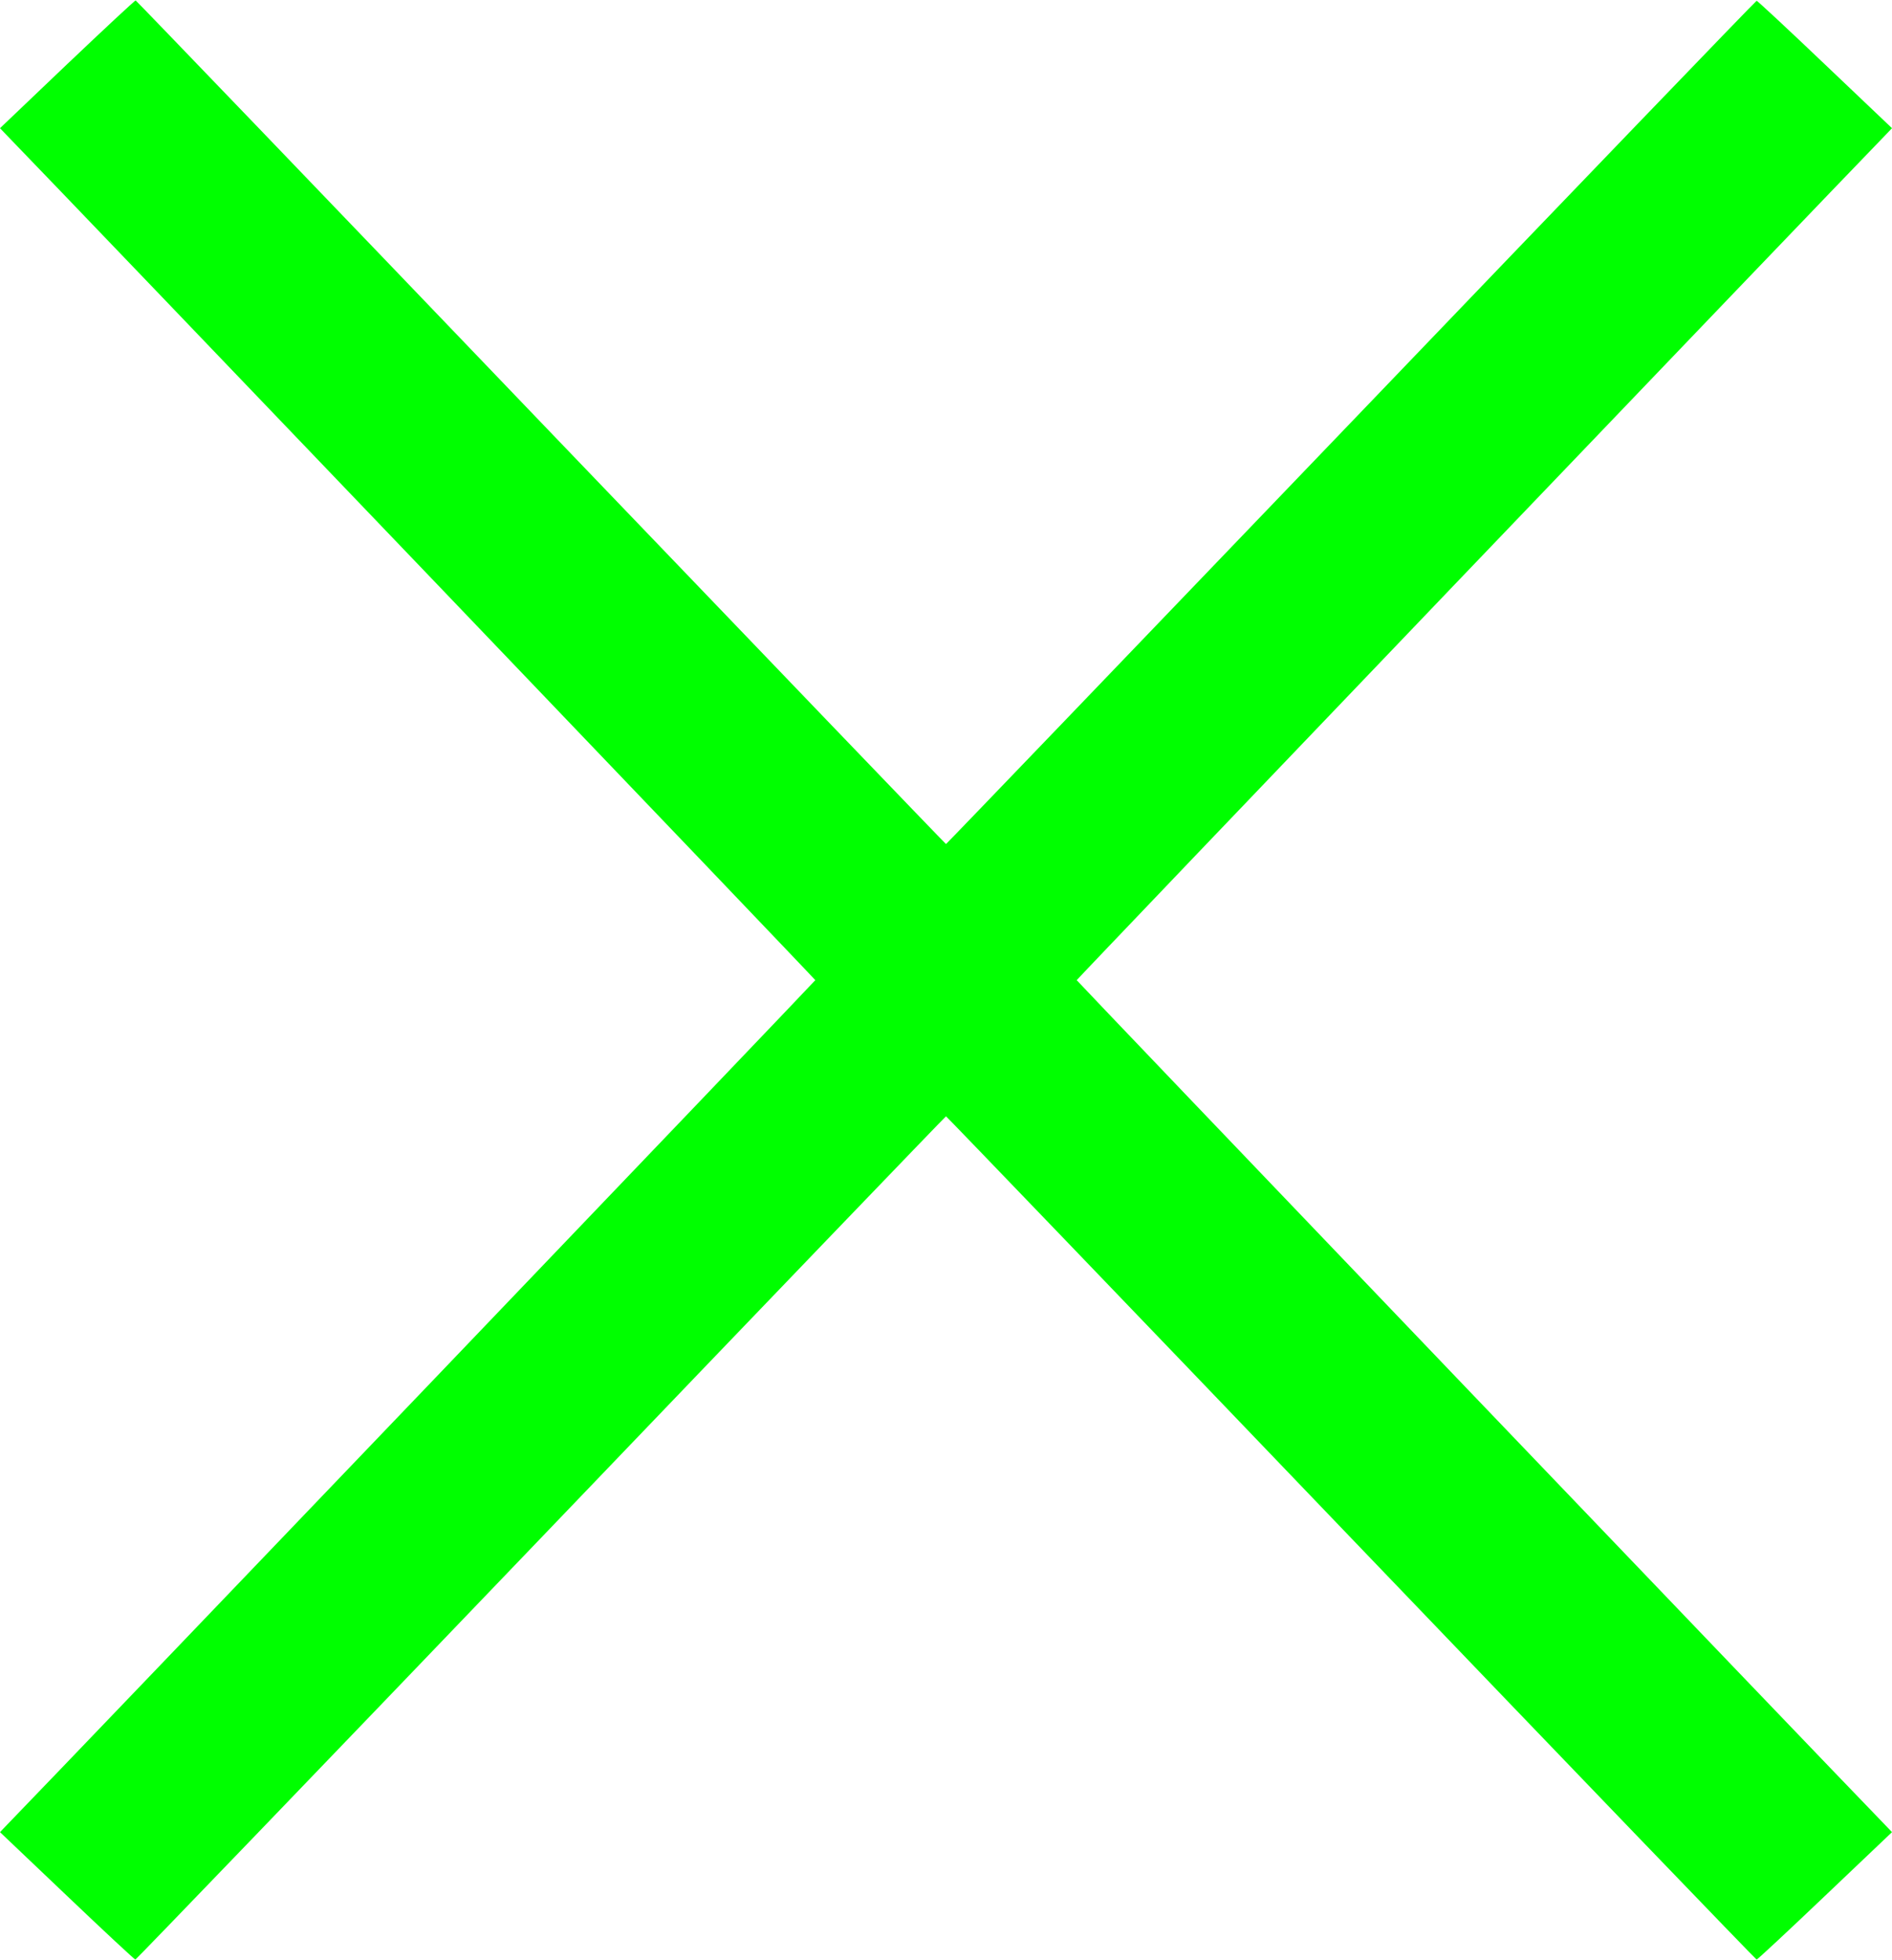 <?xml version="1.0" standalone="no"?>
<!DOCTYPE svg PUBLIC "-//W3C//DTD SVG 1.1//EN"
 "http://www.w3.org/Graphics/SVG/1.1/DTD/svg11.dtd">
<!-- Created with svg_stack (http://github.com/astraw/svg_stack) -->
<svg xmlns:sodipodi="http://sodipodi.sourceforge.net/DTD/sodipodi-0.dtd" xmlns="http://www.w3.org/2000/svg" version="1.1" width="1520.0" height="1575.0">
  <defs/>
  <g id="id0:id0" transform="matrix(1.25,0,0,1.25,0.0,0.0)"><g transform="translate(0,1260) scale(0.1,-0.1)" fill="#00ff00" stroke="none">
<path d="M432 12188 l-432 -412 44 -46 c448 -462 5196 -5424 5196 -5430 0 -5 -4776 -4997 -5196 -5430 l-44 -46 430 -409 c237 -226 435 -410 440 -410 5 0 1179 1220 2607 2710 1428 1491 2600 2710 2603 2710 3 0 1175 -1219 2603 -2710 1428 -1490 2602 -2710 2607 -2710 5 0 203 184 440 410 l430 409 -44 46 c-420 433 -5196 5425 -5196 5430 0 6 4748 4968 5196 5430 l44 46 -430 409 c-237 226 -435 410 -440 410 -5 0 -1178 -1219 -2607 -2710 -1429 -1490 -2600 -2710 -2603 -2710 -3 0 -1174 1220 -2603 2710 -1428 1491 -2601 2711 -2605 2712 -4 2 -202 -183 -440 -409z"/>
</g>
</g>
  <g id="id1:id1" transform="matrix(1.25,0,0,1.25,0.0,0.0)"><g transform="translate(0,1260) scale(0.1,-0.1)" fill="#ffffff" stroke="none">
</g>
</g>
</svg>
